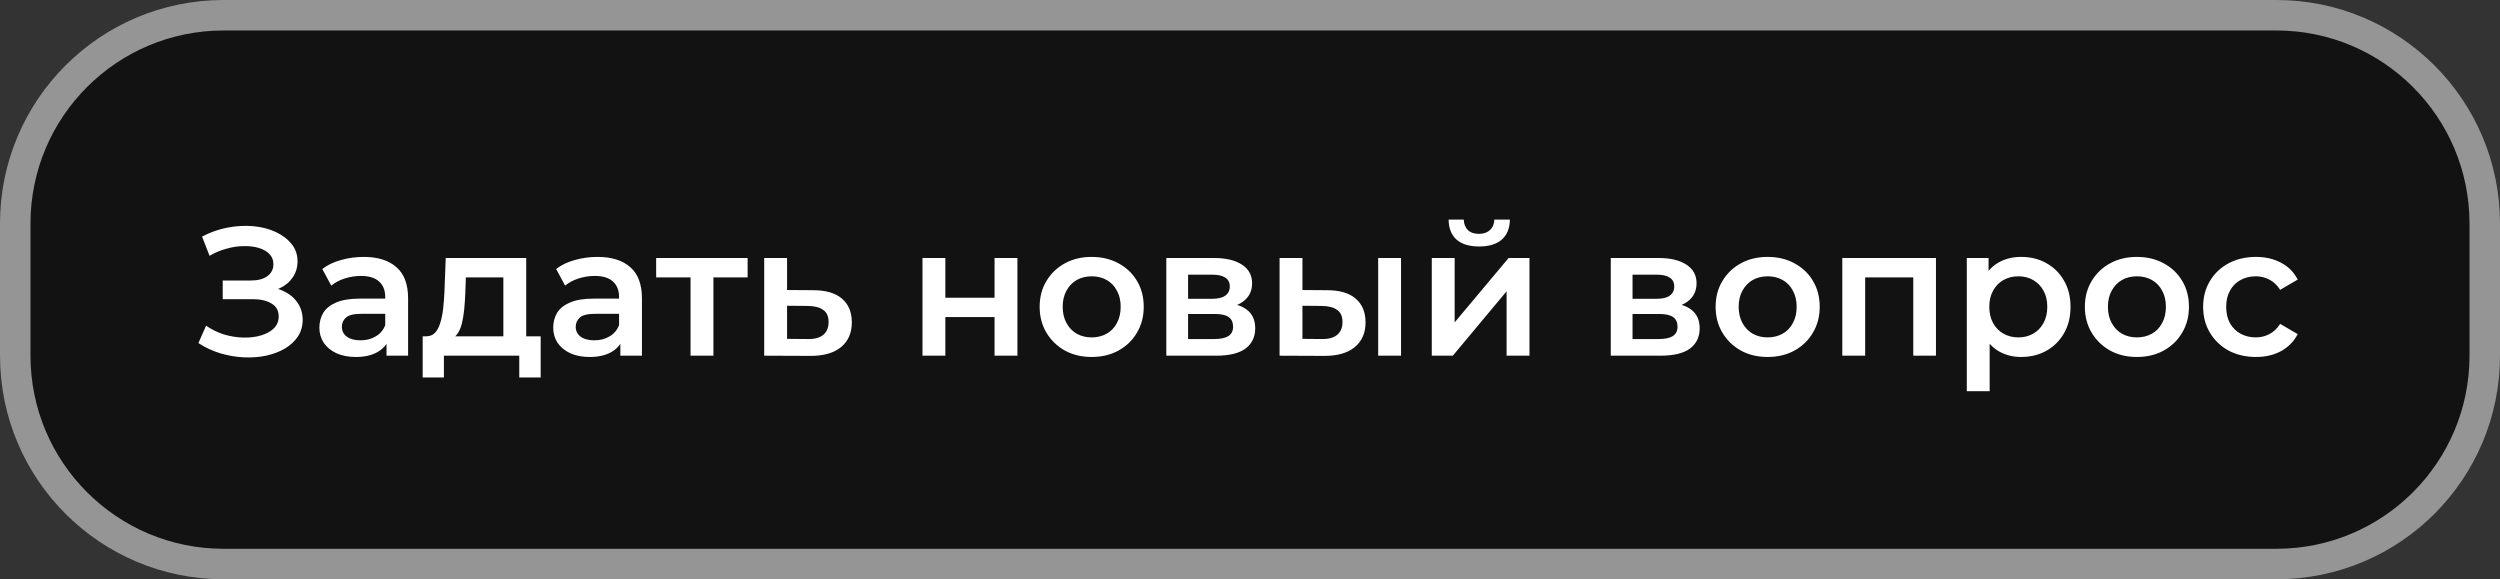 <svg width="246" height="57" viewBox="0 0 246 57" fill="none" xmlns="http://www.w3.org/2000/svg">
<rect x="0" y="0" width="246" height="57" fill="#333333" stroke="none"/>
<path d="M224 1.5H22C10.678 1.5 1.5 10.678 1.5 22V35C1.5 46.322 10.678 55.5 22 55.5H224C235.322 55.5 244.5 46.322 244.5 35V30.172V22C244.5 10.678 235.322 1.5 224 1.5Z" fill="#050505" fill-opacity="0.7" stroke="#959595" stroke-width="3"/>
<path d="M19.522 33.758L20.278 32.048C20.818 32.42 21.406 32.708 22.042 32.912C22.69 33.104 23.332 33.206 23.968 33.218C24.604 33.23 25.18 33.158 25.696 33.002C26.224 32.846 26.644 32.612 26.956 32.3C27.268 31.988 27.424 31.598 27.424 31.13C27.424 30.566 27.19 30.146 26.722 29.87C26.266 29.582 25.642 29.438 24.85 29.438H21.916V27.602H24.67C25.378 27.602 25.924 27.458 26.308 27.17C26.704 26.882 26.902 26.492 26.902 26C26.902 25.592 26.77 25.256 26.506 24.992C26.254 24.728 25.906 24.53 25.462 24.398C25.03 24.266 24.538 24.206 23.986 24.218C23.446 24.218 22.882 24.302 22.294 24.47C21.706 24.626 21.148 24.86 20.62 25.172L19.882 23.282C20.674 22.862 21.502 22.568 22.366 22.4C23.242 22.232 24.088 22.184 24.904 22.256C25.72 22.328 26.452 22.514 27.1 22.814C27.76 23.114 28.288 23.51 28.684 24.002C29.08 24.482 29.278 25.052 29.278 25.712C29.278 26.312 29.116 26.846 28.792 27.314C28.48 27.77 28.048 28.124 27.496 28.376C26.944 28.628 26.302 28.754 25.57 28.754L25.66 28.178C26.488 28.178 27.208 28.322 27.82 28.61C28.444 28.886 28.924 29.27 29.26 29.762C29.608 30.254 29.782 30.824 29.782 31.472C29.782 32.084 29.626 32.63 29.314 33.11C29.002 33.578 28.576 33.974 28.036 34.298C27.496 34.61 26.878 34.844 26.182 35C25.486 35.144 24.754 35.198 23.986 35.162C23.218 35.126 22.45 34.994 21.682 34.766C20.926 34.538 20.206 34.202 19.522 33.758ZM38.033 35V33.056L37.907 32.642V29.24C37.907 28.58 37.709 28.07 37.313 27.71C36.917 27.338 36.318 27.152 35.514 27.152C34.974 27.152 34.44 27.236 33.911 27.404C33.395 27.572 32.958 27.806 32.597 28.106L31.715 26.468C32.231 26.072 32.843 25.778 33.551 25.586C34.272 25.382 35.016 25.28 35.783 25.28C37.175 25.28 38.249 25.616 39.005 26.288C39.773 26.948 40.157 27.974 40.157 29.366V35H38.033ZM35.01 35.126C34.289 35.126 33.66 35.006 33.12 34.766C32.58 34.514 32.16 34.172 31.86 33.74C31.572 33.296 31.427 32.798 31.427 32.246C31.427 31.706 31.553 31.22 31.805 30.788C32.069 30.356 32.495 30.014 33.084 29.762C33.672 29.51 34.452 29.384 35.423 29.384H38.214V30.878H35.586C34.818 30.878 34.301 31.004 34.038 31.256C33.773 31.496 33.642 31.796 33.642 32.156C33.642 32.564 33.803 32.888 34.127 33.128C34.452 33.368 34.901 33.488 35.477 33.488C36.029 33.488 36.522 33.362 36.953 33.11C37.398 32.858 37.715 32.486 37.907 31.994L38.285 33.344C38.069 33.908 37.679 34.346 37.115 34.658C36.563 34.97 35.861 35.126 35.01 35.126ZM49.53 33.956V27.296H45.84L45.786 28.844C45.762 29.396 45.726 29.93 45.678 30.446C45.63 30.95 45.552 31.418 45.444 31.85C45.336 32.27 45.18 32.618 44.976 32.894C44.772 33.17 44.502 33.35 44.166 33.434L41.934 33.092C42.294 33.092 42.582 32.978 42.798 32.75C43.026 32.51 43.2 32.186 43.32 31.778C43.452 31.358 43.548 30.884 43.608 30.356C43.668 29.816 43.71 29.258 43.734 28.682L43.86 25.388H51.78V33.956H49.53ZM41.592 37.142V33.092H53.202V37.142H51.096V35H43.68V37.142H41.592ZM61.043 35V33.056L60.917 32.642V29.24C60.917 28.58 60.719 28.07 60.323 27.71C59.927 27.338 59.327 27.152 58.523 27.152C57.983 27.152 57.449 27.236 56.921 27.404C56.405 27.572 55.967 27.806 55.607 28.106L54.725 26.468C55.241 26.072 55.853 25.778 56.561 25.586C57.281 25.382 58.025 25.28 58.793 25.28C60.185 25.28 61.259 25.616 62.015 26.288C62.783 26.948 63.167 27.974 63.167 29.366V35H61.043ZM58.019 35.126C57.299 35.126 56.669 35.006 56.129 34.766C55.589 34.514 55.169 34.172 54.869 33.74C54.581 33.296 54.437 32.798 54.437 32.246C54.437 31.706 54.563 31.22 54.815 30.788C55.079 30.356 55.505 30.014 56.093 29.762C56.681 29.51 57.461 29.384 58.433 29.384H61.223V30.878H58.595C57.827 30.878 57.311 31.004 57.047 31.256C56.783 31.496 56.651 31.796 56.651 32.156C56.651 32.564 56.813 32.888 57.137 33.128C57.461 33.368 57.911 33.488 58.487 33.488C59.039 33.488 59.531 33.362 59.963 33.11C60.407 32.858 60.725 32.486 60.917 31.994L61.295 33.344C61.079 33.908 60.689 34.346 60.125 34.658C59.573 34.97 58.871 35.126 58.019 35.126ZM67.95 35V26.756L68.472 27.296H64.566V25.388H73.566V27.296H69.677L70.2 26.756V35H67.95ZM80.022 28.556C81.257 28.556 82.2 28.832 82.847 29.384C83.496 29.936 83.82 30.716 83.82 31.724C83.82 32.768 83.46 33.584 82.74 34.172C82.019 34.748 81.005 35.03 79.698 35.018L75.198 35V25.388H77.448V28.538L80.022 28.556ZM79.499 33.362C80.159 33.374 80.663 33.236 81.011 32.948C81.359 32.66 81.534 32.24 81.534 31.688C81.534 31.136 81.359 30.74 81.011 30.5C80.675 30.248 80.171 30.116 79.499 30.104L77.448 30.086V33.344L79.499 33.362ZM90.772 35V25.388H93.022V29.294H97.864V25.388H100.114V35H97.864V31.202H93.022V35H90.772ZM107.413 35.126C106.429 35.126 105.553 34.916 104.785 34.496C104.017 34.064 103.411 33.476 102.967 32.732C102.523 31.988 102.301 31.142 102.301 30.194C102.301 29.234 102.523 28.388 102.967 27.656C103.411 26.912 104.017 26.33 104.785 25.91C105.553 25.49 106.429 25.28 107.413 25.28C108.409 25.28 109.291 25.49 110.059 25.91C110.839 26.33 111.445 26.906 111.877 27.638C112.321 28.37 112.543 29.222 112.543 30.194C112.543 31.142 112.321 31.988 111.877 32.732C111.445 33.476 110.839 34.064 110.059 34.496C109.291 34.916 108.409 35.126 107.413 35.126ZM107.413 33.2C107.965 33.2 108.457 33.08 108.889 32.84C109.321 32.6 109.657 32.252 109.897 31.796C110.149 31.34 110.275 30.806 110.275 30.194C110.275 29.57 110.149 29.036 109.897 28.592C109.657 28.136 109.321 27.788 108.889 27.548C108.457 27.308 107.971 27.188 107.431 27.188C106.879 27.188 106.387 27.308 105.955 27.548C105.535 27.788 105.199 28.136 104.947 28.592C104.695 29.036 104.569 29.57 104.569 30.194C104.569 30.806 104.695 31.34 104.947 31.796C105.199 32.252 105.535 32.6 105.955 32.84C106.387 33.08 106.873 33.2 107.413 33.2ZM114.766 35V25.388H119.464C120.628 25.388 121.54 25.604 122.2 26.036C122.872 26.468 123.208 27.08 123.208 27.872C123.208 28.652 122.896 29.264 122.272 29.708C121.648 30.14 120.82 30.356 119.788 30.356L120.058 29.798C121.222 29.798 122.086 30.014 122.65 30.446C123.226 30.866 123.514 31.484 123.514 32.3C123.514 33.152 123.196 33.818 122.56 34.298C121.924 34.766 120.958 35 119.662 35H114.766ZM116.908 33.362H119.482C120.094 33.362 120.556 33.266 120.868 33.074C121.18 32.87 121.336 32.564 121.336 32.156C121.336 31.724 121.192 31.406 120.904 31.202C120.616 30.998 120.166 30.896 119.554 30.896H116.908V33.362ZM116.908 29.402H119.266C119.842 29.402 120.274 29.3 120.562 29.096C120.862 28.88 121.012 28.58 121.012 28.196C121.012 27.8 120.862 27.506 120.562 27.314C120.274 27.122 119.842 27.026 119.266 27.026H116.908V29.402ZM135.612 35V25.388H137.862V35H135.612ZM130.59 28.556C131.826 28.556 132.762 28.832 133.398 29.384C134.046 29.936 134.37 30.716 134.37 31.724C134.37 32.768 134.01 33.584 133.29 34.172C132.582 34.748 131.574 35.03 130.266 35.018L125.91 35V25.388H128.16V28.538L130.59 28.556ZM130.068 33.362C130.728 33.374 131.232 33.236 131.58 32.948C131.928 32.66 132.102 32.24 132.102 31.688C132.102 31.136 131.928 30.74 131.58 30.5C131.244 30.248 130.74 30.116 130.068 30.104L128.16 30.086V33.344L130.068 33.362ZM140.887 35V25.388H143.137V31.724L148.447 25.388H150.499V35H148.249V28.664L142.957 35H140.887ZM145.549 24.254C144.589 24.254 143.851 24.032 143.335 23.588C142.819 23.132 142.555 22.472 142.543 21.608H144.037C144.049 22.04 144.181 22.382 144.433 22.634C144.697 22.886 145.063 23.012 145.531 23.012C145.987 23.012 146.347 22.886 146.611 22.634C146.887 22.382 147.031 22.04 147.043 21.608H148.573C148.561 22.472 148.291 23.132 147.763 23.588C147.247 24.032 146.509 24.254 145.549 24.254ZM158.5 35V25.388H163.198C164.362 25.388 165.274 25.604 165.934 26.036C166.606 26.468 166.942 27.08 166.942 27.872C166.942 28.652 166.63 29.264 166.006 29.708C165.382 30.14 164.554 30.356 163.522 30.356L163.792 29.798C164.956 29.798 165.82 30.014 166.384 30.446C166.96 30.866 167.248 31.484 167.248 32.3C167.248 33.152 166.93 33.818 166.294 34.298C165.658 34.766 164.692 35 163.396 35H158.5ZM160.642 33.362H163.216C163.828 33.362 164.29 33.266 164.602 33.074C164.914 32.87 165.07 32.564 165.07 32.156C165.07 31.724 164.926 31.406 164.638 31.202C164.35 30.998 163.9 30.896 163.288 30.896H160.642V33.362ZM160.642 29.402H163C163.576 29.402 164.008 29.3 164.296 29.096C164.596 28.88 164.746 28.58 164.746 28.196C164.746 27.8 164.596 27.506 164.296 27.314C164.008 27.122 163.576 27.026 163 27.026H160.642V29.402ZM173.929 35.126C172.945 35.126 172.069 34.916 171.301 34.496C170.533 34.064 169.927 33.476 169.483 32.732C169.039 31.988 168.817 31.142 168.817 30.194C168.817 29.234 169.039 28.388 169.483 27.656C169.927 26.912 170.533 26.33 171.301 25.91C172.069 25.49 172.945 25.28 173.929 25.28C174.925 25.28 175.807 25.49 176.575 25.91C177.355 26.33 177.961 26.906 178.393 27.638C178.837 28.37 179.059 29.222 179.059 30.194C179.059 31.142 178.837 31.988 178.393 32.732C177.961 33.476 177.355 34.064 176.575 34.496C175.807 34.916 174.925 35.126 173.929 35.126ZM173.929 33.2C174.481 33.2 174.973 33.08 175.405 32.84C175.837 32.6 176.173 32.252 176.413 31.796C176.665 31.34 176.791 30.806 176.791 30.194C176.791 29.57 176.665 29.036 176.413 28.592C176.173 28.136 175.837 27.788 175.405 27.548C174.973 27.308 174.487 27.188 173.947 27.188C173.395 27.188 172.903 27.308 172.471 27.548C172.051 27.788 171.715 28.136 171.463 28.592C171.211 29.036 171.085 29.57 171.085 30.194C171.085 30.806 171.211 31.34 171.463 31.796C171.715 32.252 172.051 32.6 172.471 32.84C172.903 33.08 173.389 33.2 173.929 33.2ZM181.282 35V25.388H190.498V35H188.266V26.774L188.788 27.296H183.01L183.532 26.774V35H181.282ZM198.861 35.126C198.081 35.126 197.367 34.946 196.719 34.586C196.083 34.226 195.573 33.686 195.189 32.966C194.817 32.234 194.631 31.31 194.631 30.194C194.631 29.066 194.811 28.142 195.171 27.422C195.543 26.702 196.047 26.168 196.683 25.82C197.319 25.46 198.045 25.28 198.861 25.28C199.809 25.28 200.643 25.484 201.363 25.892C202.095 26.3 202.671 26.87 203.091 27.602C203.523 28.334 203.739 29.198 203.739 30.194C203.739 31.19 203.523 32.06 203.091 32.804C202.671 33.536 202.095 34.106 201.363 34.514C200.643 34.922 199.809 35.126 198.861 35.126ZM193.533 38.492V25.388H195.675V27.656L195.603 30.212L195.783 32.768V38.492H193.533ZM198.609 33.2C199.149 33.2 199.629 33.08 200.049 32.84C200.481 32.6 200.823 32.252 201.075 31.796C201.327 31.34 201.453 30.806 201.453 30.194C201.453 29.57 201.327 29.036 201.075 28.592C200.823 28.136 200.481 27.788 200.049 27.548C199.629 27.308 199.149 27.188 198.609 27.188C198.069 27.188 197.583 27.308 197.151 27.548C196.719 27.788 196.377 28.136 196.125 28.592C195.873 29.036 195.747 29.57 195.747 30.194C195.747 30.806 195.873 31.34 196.125 31.796C196.377 32.252 196.719 32.6 197.151 32.84C197.583 33.08 198.069 33.2 198.609 33.2ZM210.263 35.126C209.279 35.126 208.403 34.916 207.635 34.496C206.867 34.064 206.261 33.476 205.817 32.732C205.373 31.988 205.151 31.142 205.151 30.194C205.151 29.234 205.373 28.388 205.817 27.656C206.261 26.912 206.867 26.33 207.635 25.91C208.403 25.49 209.279 25.28 210.263 25.28C211.259 25.28 212.141 25.49 212.909 25.91C213.689 26.33 214.295 26.906 214.727 27.638C215.171 28.37 215.393 29.222 215.393 30.194C215.393 31.142 215.171 31.988 214.727 32.732C214.295 33.476 213.689 34.064 212.909 34.496C212.141 34.916 211.259 35.126 210.263 35.126ZM210.263 33.2C210.815 33.2 211.307 33.08 211.739 32.84C212.171 32.6 212.507 32.252 212.747 31.796C212.999 31.34 213.125 30.806 213.125 30.194C213.125 29.57 212.999 29.036 212.747 28.592C212.507 28.136 212.171 27.788 211.739 27.548C211.307 27.308 210.821 27.188 210.281 27.188C209.729 27.188 209.237 27.308 208.805 27.548C208.385 27.788 208.049 28.136 207.797 28.592C207.545 29.036 207.419 29.57 207.419 30.194C207.419 30.806 207.545 31.34 207.797 31.796C208.049 32.252 208.385 32.6 208.805 32.84C209.237 33.08 209.723 33.2 210.263 33.2ZM221.99 35.126C220.982 35.126 220.082 34.916 219.29 34.496C218.51 34.064 217.898 33.476 217.454 32.732C217.01 31.988 216.788 31.142 216.788 30.194C216.788 29.234 217.01 28.388 217.454 27.656C217.898 26.912 218.51 26.33 219.29 25.91C220.082 25.49 220.982 25.28 221.99 25.28C222.926 25.28 223.748 25.472 224.456 25.856C225.176 26.228 225.722 26.78 226.094 27.512L224.366 28.52C224.078 28.064 223.724 27.728 223.304 27.512C222.896 27.296 222.452 27.188 221.972 27.188C221.42 27.188 220.922 27.308 220.478 27.548C220.034 27.788 219.686 28.136 219.434 28.592C219.182 29.036 219.056 29.57 219.056 30.194C219.056 30.818 219.182 31.358 219.434 31.814C219.686 32.258 220.034 32.6 220.478 32.84C220.922 33.08 221.42 33.2 221.972 33.2C222.452 33.2 222.896 33.092 223.304 32.876C223.724 32.66 224.078 32.324 224.366 31.868L226.094 32.876C225.722 33.596 225.176 34.154 224.456 34.55C223.748 34.934 222.926 35.126 221.99 35.126Z" fill="white"/>
</svg>
